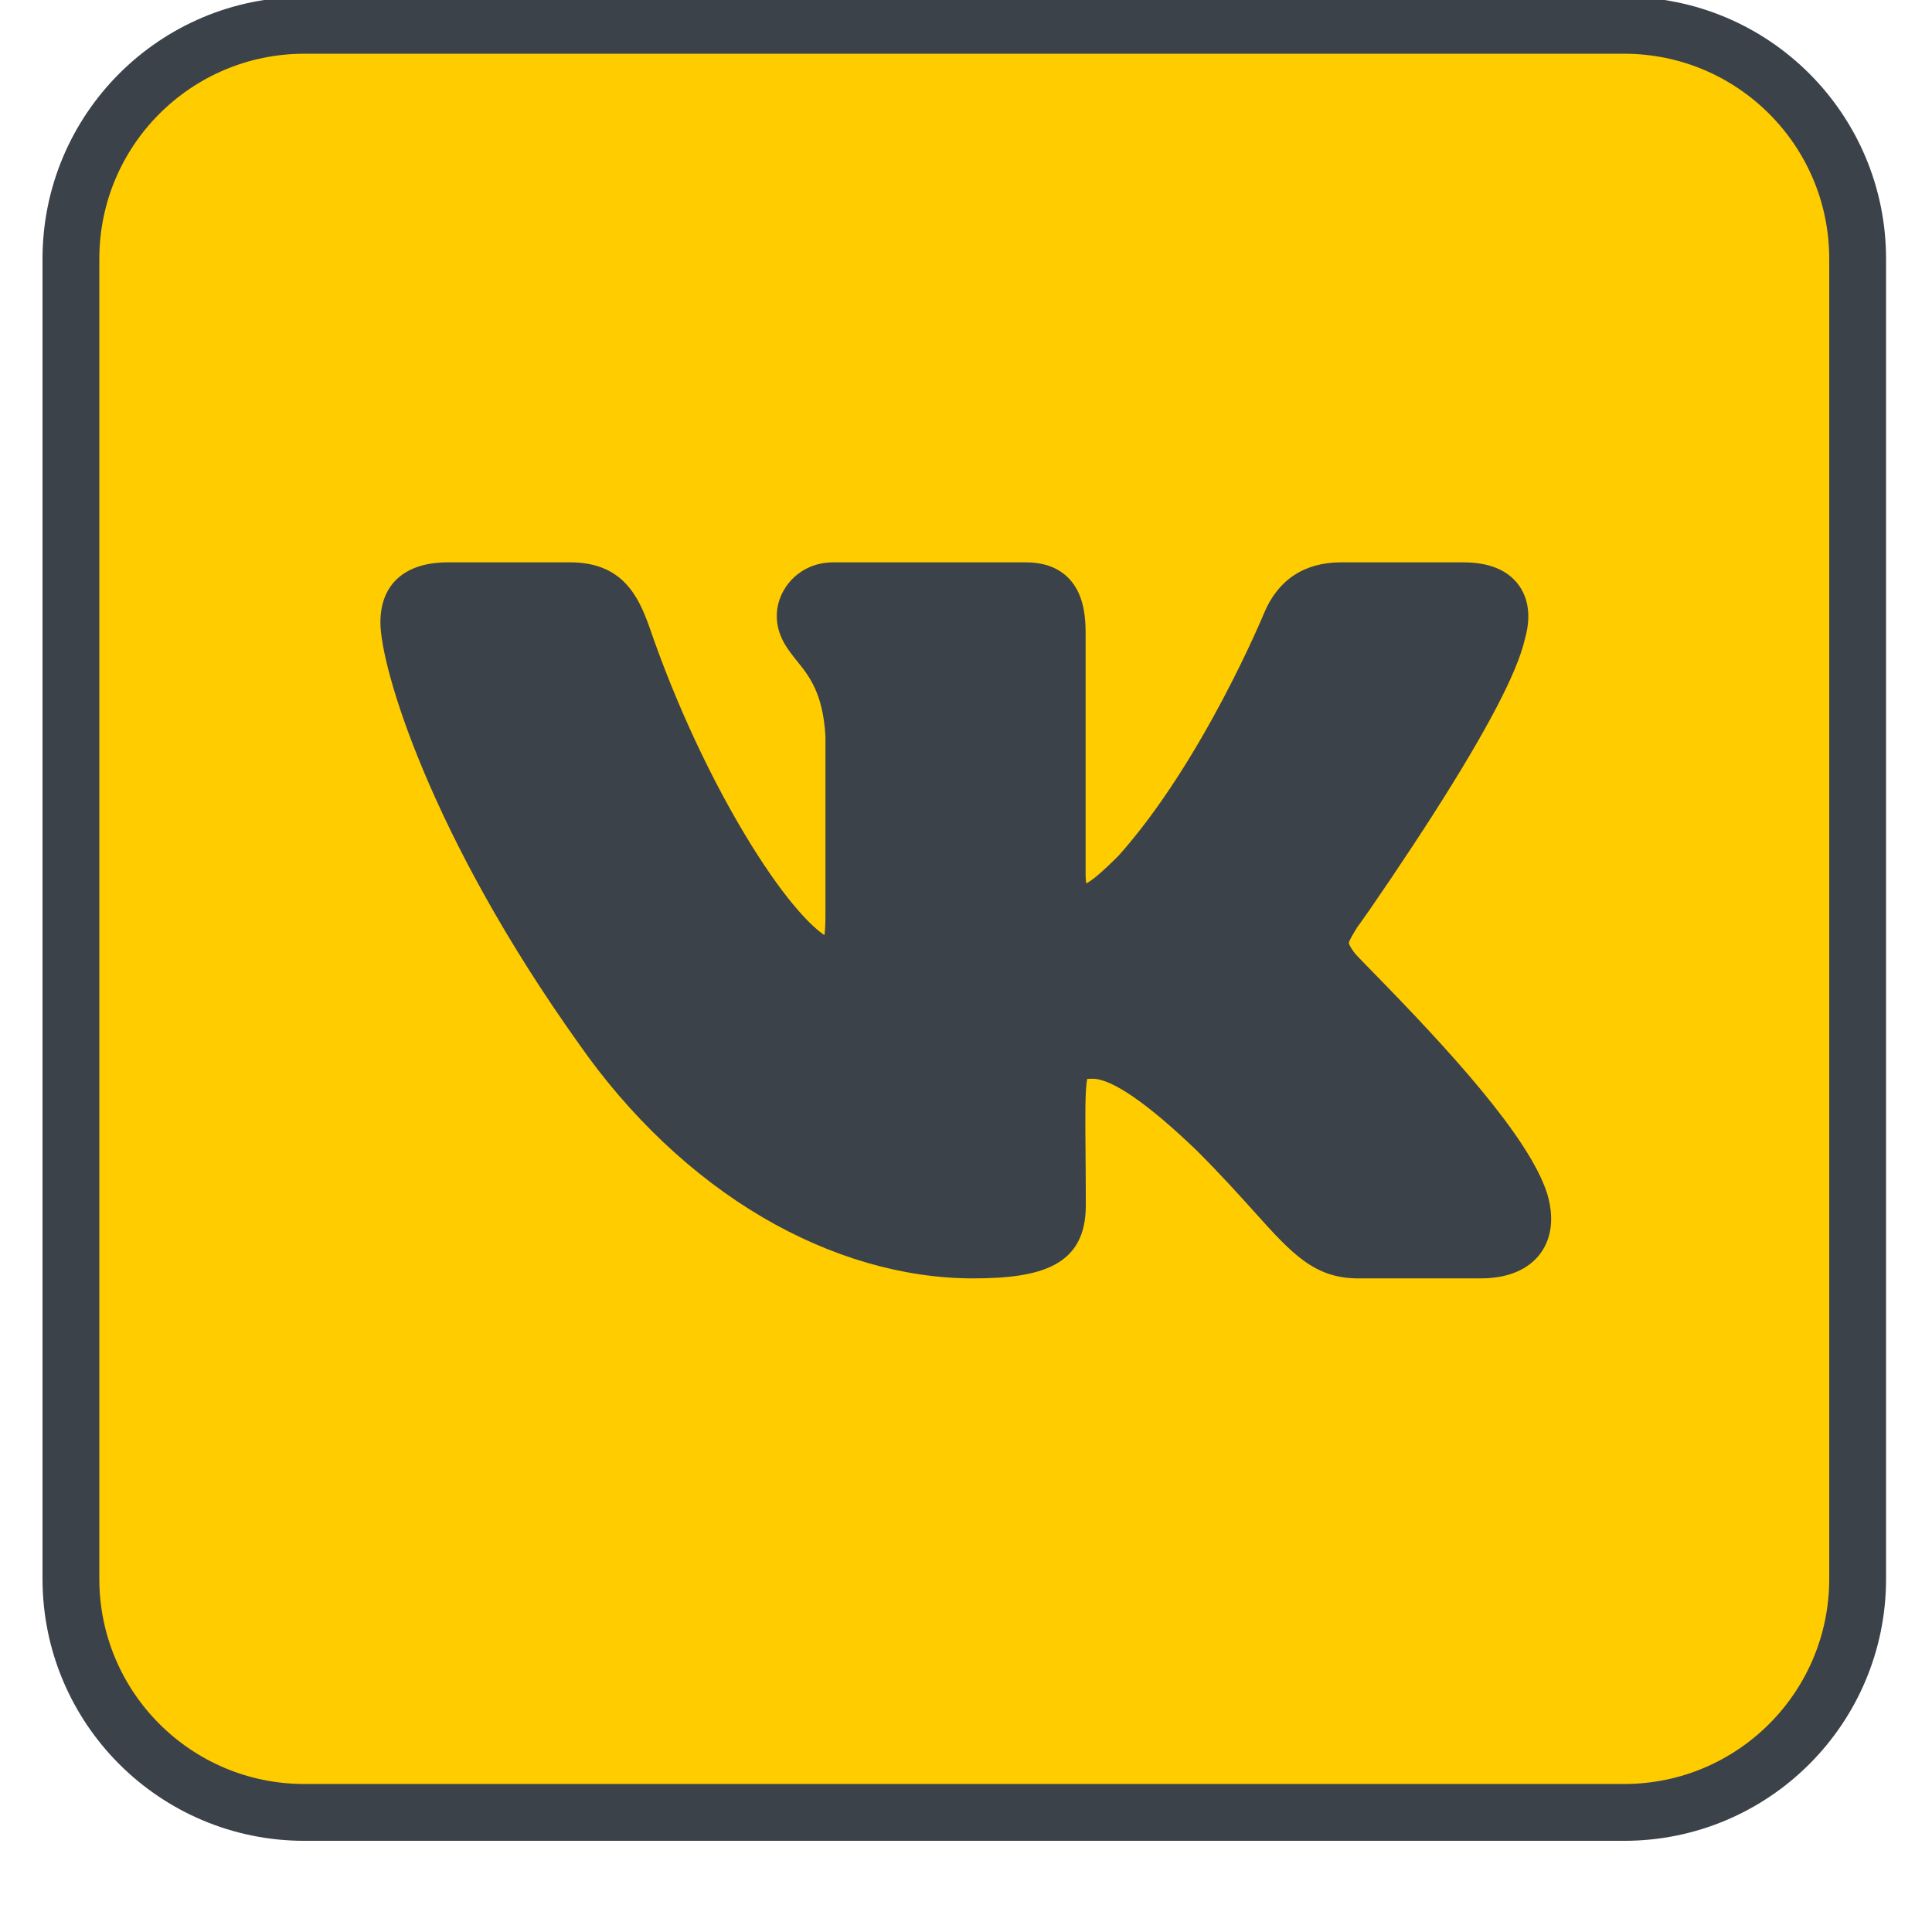 <svg width="68" height="68" viewBox="0 0 68 68" fill="none" xmlns="http://www.w3.org/2000/svg">
<g clip-path="url(#clip0)">
<path d="M65.383 55.57C65.383 60.112 61.704 63.791 57.162 63.791H10.717C6.175 63.791 2.496 60.112 2.496 55.57V9.112C2.496 4.57 6.175 0.891 10.717 0.891H57.162C61.704 0.891 65.383 4.57 65.383 9.112V55.57Z" fill="#FFCC00" stroke="#3C424A" stroke-width="2" stroke-miterlimit="10"/>
<path d="M52.807 22.27C53.078 21.355 52.807 20.682 51.504 20.682H47.193C46.095 20.682 45.59 21.26 45.319 21.904C45.319 21.904 43.123 27.255 40.02 30.724C39.017 31.727 38.556 32.049 38.007 32.049C37.736 32.049 37.319 31.727 37.319 30.812V22.27C37.319 21.172 37.012 20.682 36.104 20.682H29.326C28.638 20.682 28.228 21.194 28.228 21.67C28.228 22.709 29.78 22.951 29.941 25.878V32.232C29.941 33.623 29.692 33.879 29.143 33.879C27.679 33.879 24.122 28.506 22.014 22.358C21.59 21.165 21.172 20.682 20.067 20.682H15.756C14.526 20.682 14.277 21.26 14.277 21.904C14.277 23.046 15.741 28.718 21.092 36.214C24.656 41.33 29.678 44.104 34.245 44.104C36.99 44.104 37.327 43.489 37.327 42.428C37.327 37.538 37.078 37.077 38.454 37.077C39.09 37.077 40.188 37.399 42.75 39.866C45.678 42.794 46.161 44.104 47.801 44.104H52.112C53.342 44.104 53.964 43.489 53.605 42.274C52.785 39.72 47.244 34.464 46.996 34.113C46.359 33.293 46.542 32.927 46.996 32.195C47.003 32.188 52.266 24.781 52.807 22.27Z" fill="#3C424A"/>
<path d="M52.113 44.995H47.802C46.254 44.995 45.462 44.114 44.15 42.655C43.629 42.075 42.98 41.354 42.128 40.502C40.406 38.844 39.135 37.968 38.455 37.968C38.372 37.968 38.311 37.97 38.266 37.973C38.188 38.355 38.197 39.357 38.207 40.496C38.212 41.054 38.217 41.687 38.217 42.429C38.217 44.559 36.63 44.995 34.246 44.995C31.799 44.995 29.239 44.252 26.843 42.846C24.394 41.409 22.154 39.293 20.366 36.727C15.146 29.414 13.389 23.486 13.389 21.905C13.389 20.563 14.252 19.793 15.757 19.793H20.068C21.894 19.793 22.463 20.963 22.853 22.061C22.855 22.064 22.856 22.067 22.857 22.07C23.787 24.785 25.058 27.503 26.433 29.726C27.734 31.827 28.634 32.666 29.019 32.912C29.037 32.772 29.052 32.557 29.052 32.233V25.905C28.965 24.398 28.48 23.796 28.051 23.264C27.718 22.85 27.34 22.381 27.34 21.671C27.34 20.768 28.1 19.793 29.327 19.793H36.105C36.847 19.793 37.408 20.044 37.771 20.539C38.164 21.077 38.21 21.785 38.21 22.271V30.813C38.21 30.931 38.22 31.024 38.233 31.094C38.444 30.985 38.772 30.715 39.374 30.113C42.333 26.796 44.476 21.619 44.497 21.567C44.986 20.404 45.918 19.793 47.194 19.793H51.505C52.402 19.793 53.054 20.058 53.444 20.58C53.7 20.923 53.946 21.532 53.671 22.491C53.407 23.658 52.354 25.674 50.452 28.651C49.529 30.095 48.195 32.064 47.751 32.664L47.753 32.665C47.671 32.797 47.48 33.105 47.475 33.193C47.475 33.193 47.486 33.293 47.699 33.568L47.705 33.575C47.77 33.651 48.035 33.921 48.29 34.183C50.979 36.93 53.813 40.008 54.453 42.003C54.456 42.01 54.458 42.017 54.459 42.023C54.769 43.072 54.495 43.745 54.212 44.124C53.915 44.522 53.31 44.995 52.113 44.995ZM38.455 36.188C39.325 36.188 40.589 36.549 43.369 39.226C43.373 39.23 43.377 39.234 43.381 39.238C44.269 40.126 44.937 40.869 45.473 41.465C46.721 42.853 47.077 43.215 47.802 43.215H52.113C52.553 43.215 52.746 43.113 52.786 43.059C52.817 43.018 52.849 42.857 52.756 42.537C52.147 40.669 48.288 36.725 47.019 35.427C46.527 34.925 46.374 34.767 46.286 34.65C45.333 33.416 45.702 32.596 46.24 31.727C46.253 31.707 46.266 31.688 46.279 31.669C47.127 30.496 51.494 24.143 51.938 22.083C51.943 22.061 51.949 22.04 51.955 22.018C52.014 21.819 52.018 21.699 52.012 21.647C51.964 21.624 51.821 21.572 51.505 21.572H47.194C46.554 21.572 46.316 21.831 46.141 22.25C46.051 22.467 43.853 27.776 40.684 31.318C40.673 31.331 40.662 31.343 40.65 31.354C39.554 32.45 38.912 32.94 38.008 32.94C37.224 32.94 36.431 32.209 36.431 30.813V22.271C36.431 21.796 36.362 21.637 36.341 21.6C36.318 21.591 36.25 21.572 36.105 21.572H29.328C29.141 21.572 29.119 21.676 29.119 21.676C29.119 21.753 29.273 21.945 29.437 22.148C29.946 22.779 30.715 23.734 30.831 25.831C30.832 25.847 30.832 25.863 30.832 25.879V32.233C30.832 33.056 30.832 34.769 29.145 34.769C28.742 34.769 27.517 34.769 25.07 30.9C23.591 28.563 22.172 25.557 21.175 22.652C20.791 21.572 20.579 21.572 20.068 21.572H15.757C15.384 21.572 15.225 21.643 15.198 21.669C15.198 21.669 15.168 21.723 15.168 21.905C15.168 22.601 16.394 28.102 21.817 35.698C21.819 35.7 21.821 35.703 21.823 35.706C25.099 40.408 29.743 43.215 34.246 43.215C35.675 43.215 36.159 43.034 36.321 42.926C36.376 42.889 36.438 42.848 36.438 42.429C36.438 41.695 36.432 41.066 36.427 40.511C36.406 38.081 36.398 37.262 36.991 36.664C37.405 36.246 37.939 36.188 38.455 36.188Z" fill="#3C424A"/>
</g>
<defs>
<clipPath id="clip0">
<rect width="68" height="68" fill="white"/>
</clipPath>
</defs>
</svg>
